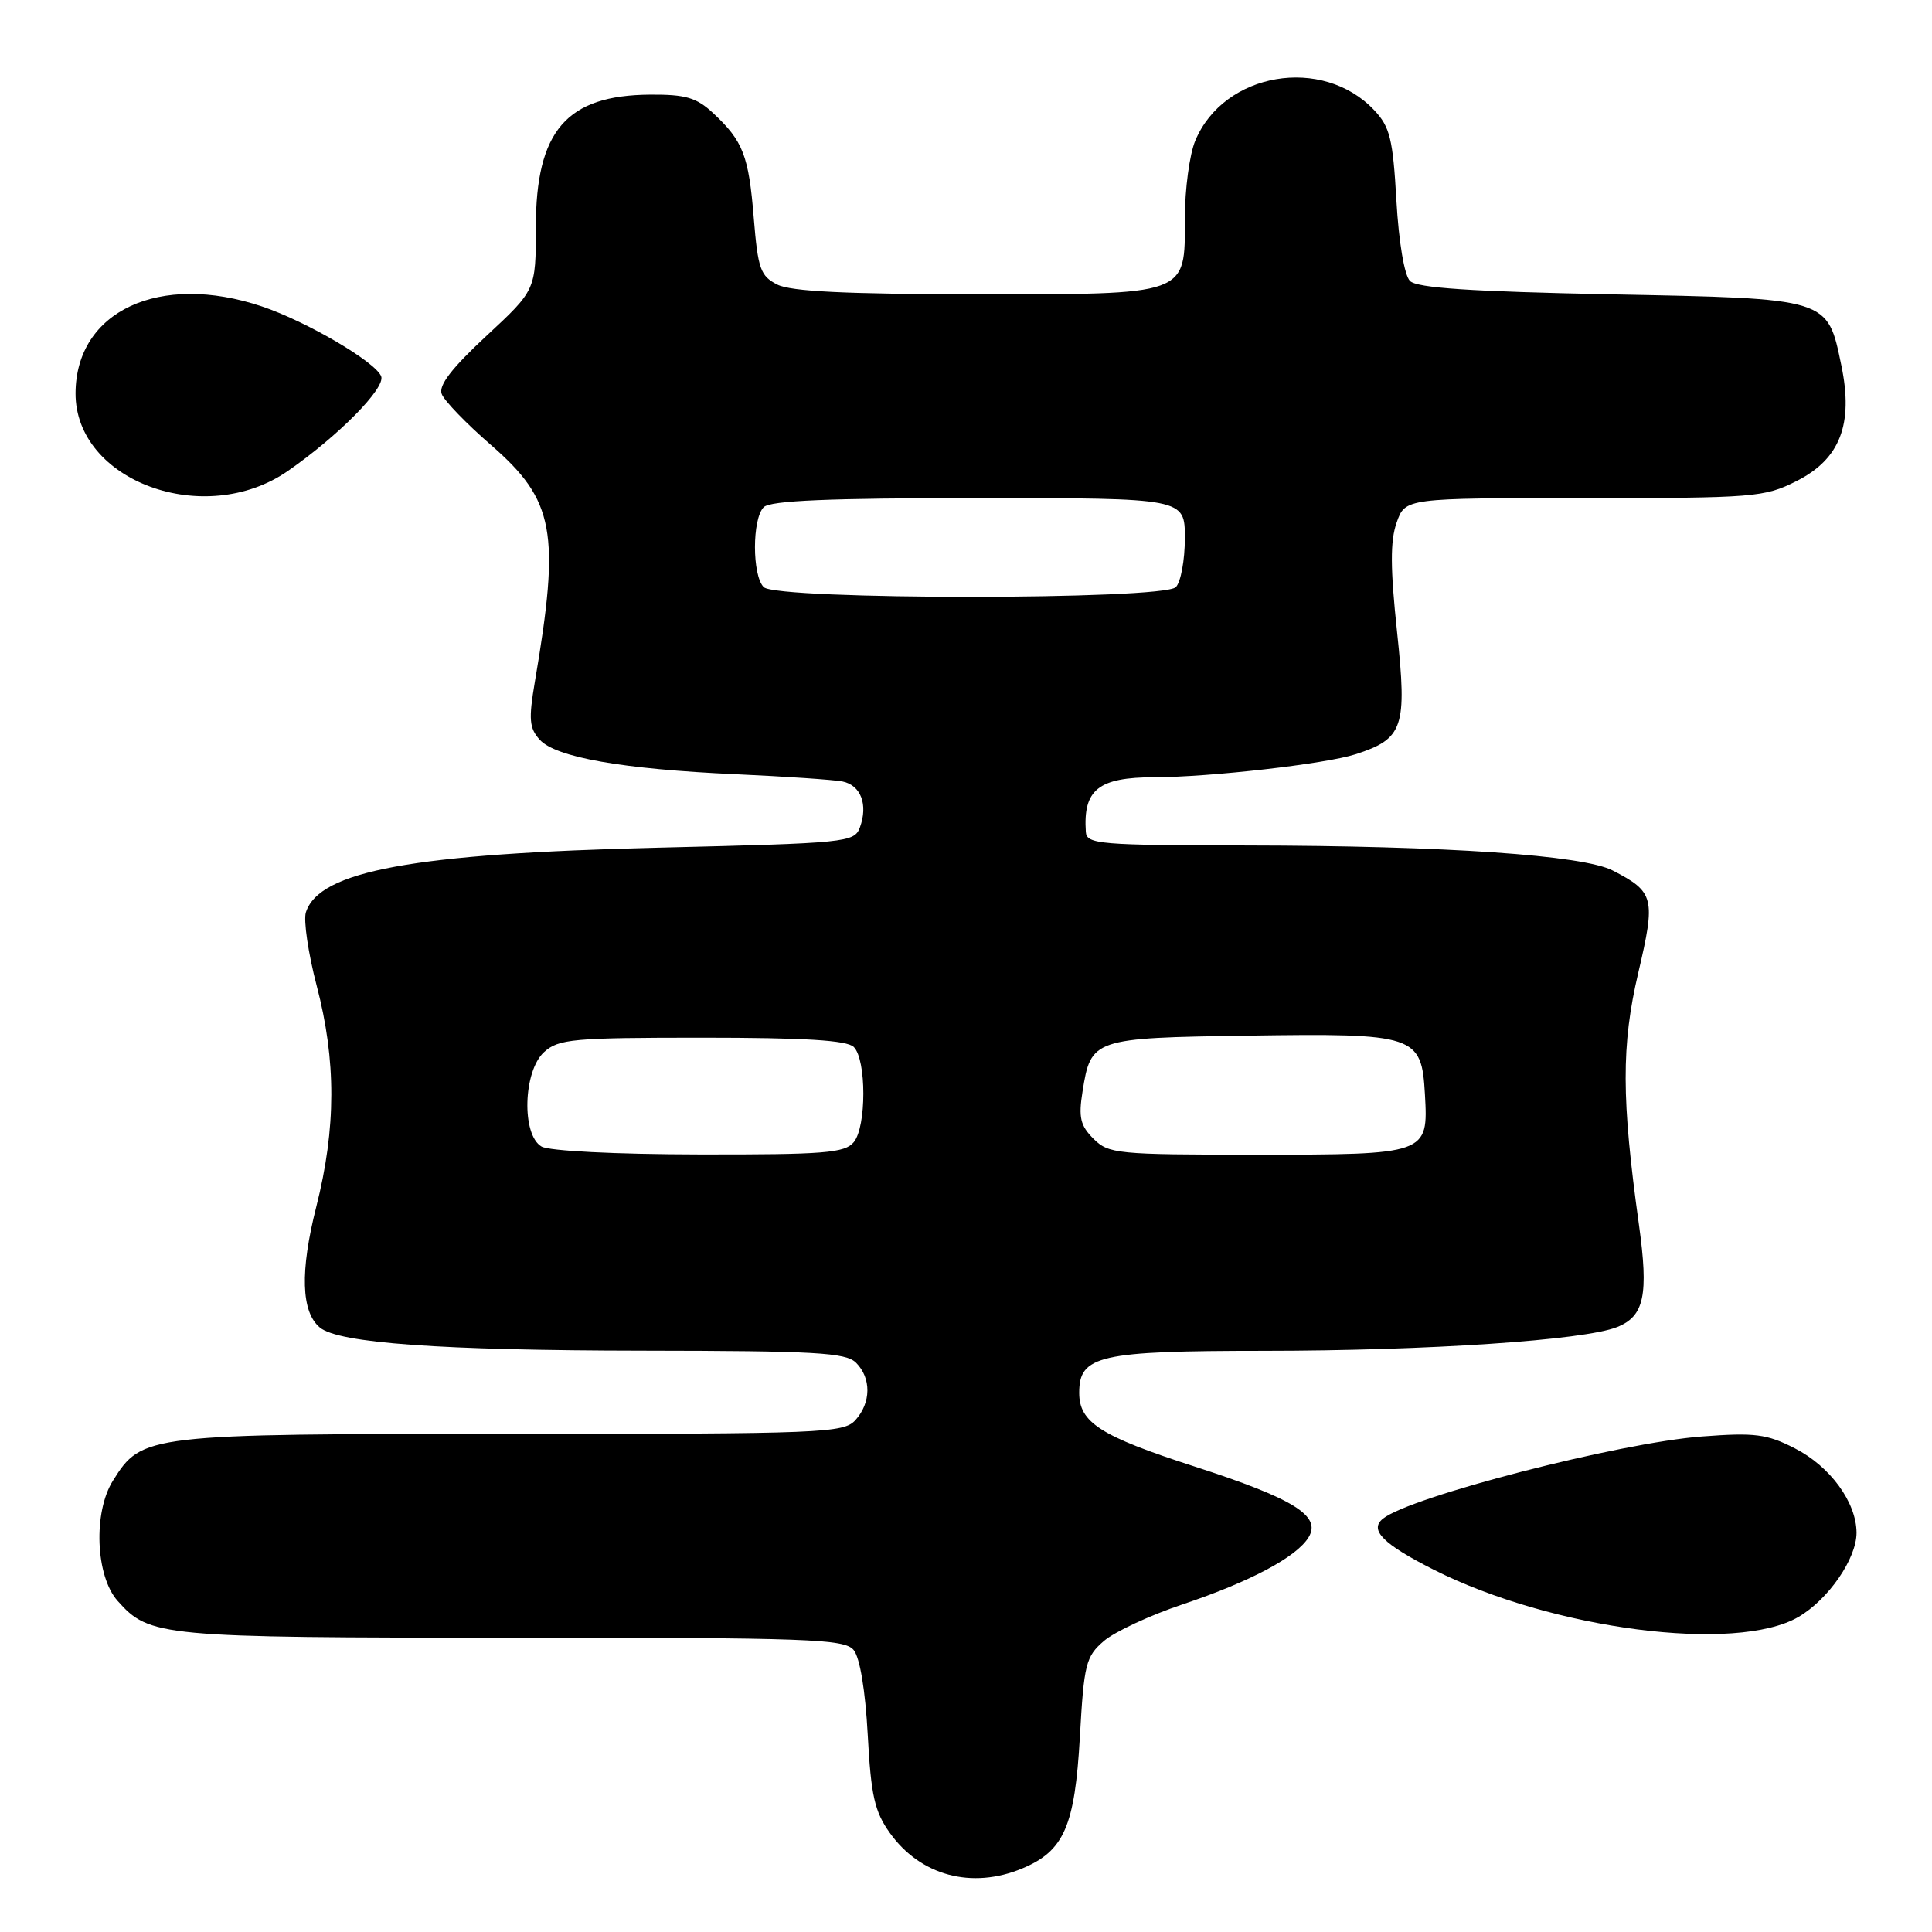 <?xml version="1.0" encoding="UTF-8" standalone="no"?>
<!DOCTYPE svg PUBLIC "-//W3C//DTD SVG 1.1//EN" "http://www.w3.org/Graphics/SVG/1.1/DTD/svg11.dtd" >
<svg xmlns="http://www.w3.org/2000/svg" xmlns:xlink="http://www.w3.org/1999/xlink" version="1.1" viewBox="0 0 256 256">
 <g >
 <path fill="currentColor"
d=" M 135.45 247.58 C 140.99 245.27 142.42 242.00 143.09 230.13 C 143.63 220.47 143.88 219.50 146.27 217.44 C 147.70 216.21 152.39 214.03 156.69 212.59 C 165.67 209.58 171.83 206.30 173.40 203.69 C 175.12 200.85 171.42 198.57 158.19 194.29 C 145.81 190.29 143.00 188.49 143.00 184.56 C 143.00 179.60 145.62 179.00 167.47 178.99 C 189.24 178.98 209.89 177.59 214.26 175.85 C 217.88 174.41 218.47 171.62 217.16 162.22 C 214.85 145.62 214.83 138.49 217.07 128.94 C 219.41 118.98 219.21 118.19 213.70 115.35 C 209.77 113.31 191.60 112.07 165.25 112.03 C 145.74 112.00 143.99 111.86 143.88 110.25 C 143.50 104.63 145.54 103.00 152.94 102.99 C 160.27 102.98 175.69 101.22 179.63 99.94 C 185.96 97.89 186.46 96.40 185.12 83.75 C 184.22 75.29 184.20 71.69 185.06 69.25 C 186.20 66.00 186.20 66.00 209.89 66.00 C 232.46 66.00 233.79 65.89 238.04 63.75 C 243.82 60.84 245.61 56.23 243.99 48.43 C 242.12 39.45 242.52 39.57 213.45 39.00 C 194.90 38.63 187.76 38.16 186.83 37.23 C 186.09 36.49 185.35 32.13 185.03 26.56 C 184.57 18.43 184.18 16.81 182.10 14.61 C 175.27 7.34 162.17 9.56 158.38 18.64 C 157.62 20.45 157.00 25.07 157.00 28.91 C 157.00 39.24 157.67 39.00 129.03 38.99 C 112.10 38.97 104.80 38.62 103.00 37.71 C 100.77 36.58 100.43 35.65 99.88 28.91 C 99.21 20.61 98.47 18.70 94.51 15.00 C 92.29 12.93 90.86 12.51 86.17 12.54 C 75.06 12.61 71.00 17.32 71.00 30.12 C 71.00 38.43 71.00 38.43 64.45 44.51 C 59.86 48.78 58.09 51.07 58.53 52.21 C 58.87 53.10 61.80 56.14 65.05 58.96 C 73.49 66.30 74.26 70.47 70.87 90.35 C 70.03 95.31 70.13 96.48 71.51 98.01 C 73.63 100.36 82.52 101.92 97.50 102.59 C 104.10 102.89 110.46 103.32 111.63 103.55 C 114.07 104.04 115.05 106.63 113.94 109.64 C 113.20 111.63 112.24 111.72 87.34 112.32 C 54.76 113.10 42.28 115.39 40.53 120.90 C 40.20 121.95 40.84 126.32 41.96 130.60 C 44.56 140.52 44.55 149.46 41.91 159.90 C 39.74 168.46 39.90 173.85 42.39 175.91 C 44.88 177.97 58.38 178.94 85.18 178.97 C 108.07 179.00 112.08 179.22 113.43 180.57 C 115.47 182.61 115.43 185.87 113.35 188.17 C 111.79 189.89 109.05 190.00 67.81 190.00 C 19.33 190.00 18.81 190.06 14.97 196.19 C 12.33 200.38 12.66 208.84 15.58 212.12 C 19.82 216.88 21.14 217.00 67.85 217.00 C 107.23 217.00 111.89 217.17 113.11 218.63 C 113.94 219.63 114.66 223.97 114.98 229.88 C 115.41 237.92 115.89 240.05 117.90 242.86 C 121.95 248.54 128.77 250.37 135.45 247.58 Z  M 238.31 214.25 C 242.28 211.93 246.00 206.53 246.00 203.10 C 245.99 199.07 242.51 194.30 237.82 191.91 C 234.11 190.01 232.53 189.81 225.53 190.34 C 214.64 191.15 186.84 198.32 183.24 201.24 C 181.40 202.73 183.27 204.60 189.99 208.00 C 205.69 215.92 230.05 219.07 238.31 214.25 Z  M 38.14 62.41 C 44.83 57.77 51.10 51.42 50.51 49.87 C 49.77 47.96 40.66 42.61 34.72 40.61 C 21.15 36.05 10.06 41.21 10.01 52.10 C 9.97 63.77 27.11 70.05 38.14 62.41 Z  M 71.75 151.92 C 69.09 150.37 69.32 141.92 72.10 139.40 C 74.02 137.67 75.92 137.50 93.05 137.50 C 106.60 137.50 112.24 137.84 113.13 138.73 C 114.82 140.42 114.82 149.30 113.13 151.34 C 111.94 152.78 109.23 153.00 92.63 152.97 C 81.51 152.95 72.77 152.51 71.75 151.92 Z  M 144.89 150.89 C 143.15 149.15 142.89 148.06 143.44 144.64 C 144.55 137.63 144.83 137.53 165.28 137.23 C 187.63 136.90 188.36 137.15 188.81 144.99 C 189.26 152.97 189.19 153.00 166.31 153.00 C 148.00 153.00 146.89 152.89 144.89 150.89 Z  M 101.20 77.80 C 99.65 76.25 99.65 68.75 101.20 67.20 C 102.07 66.33 109.80 66.00 129.70 66.00 C 157.00 66.00 157.00 66.00 157.00 71.30 C 157.00 74.21 156.46 77.14 155.80 77.80 C 154.09 79.51 102.91 79.51 101.20 77.80 Z "/>
</g>
</svg>